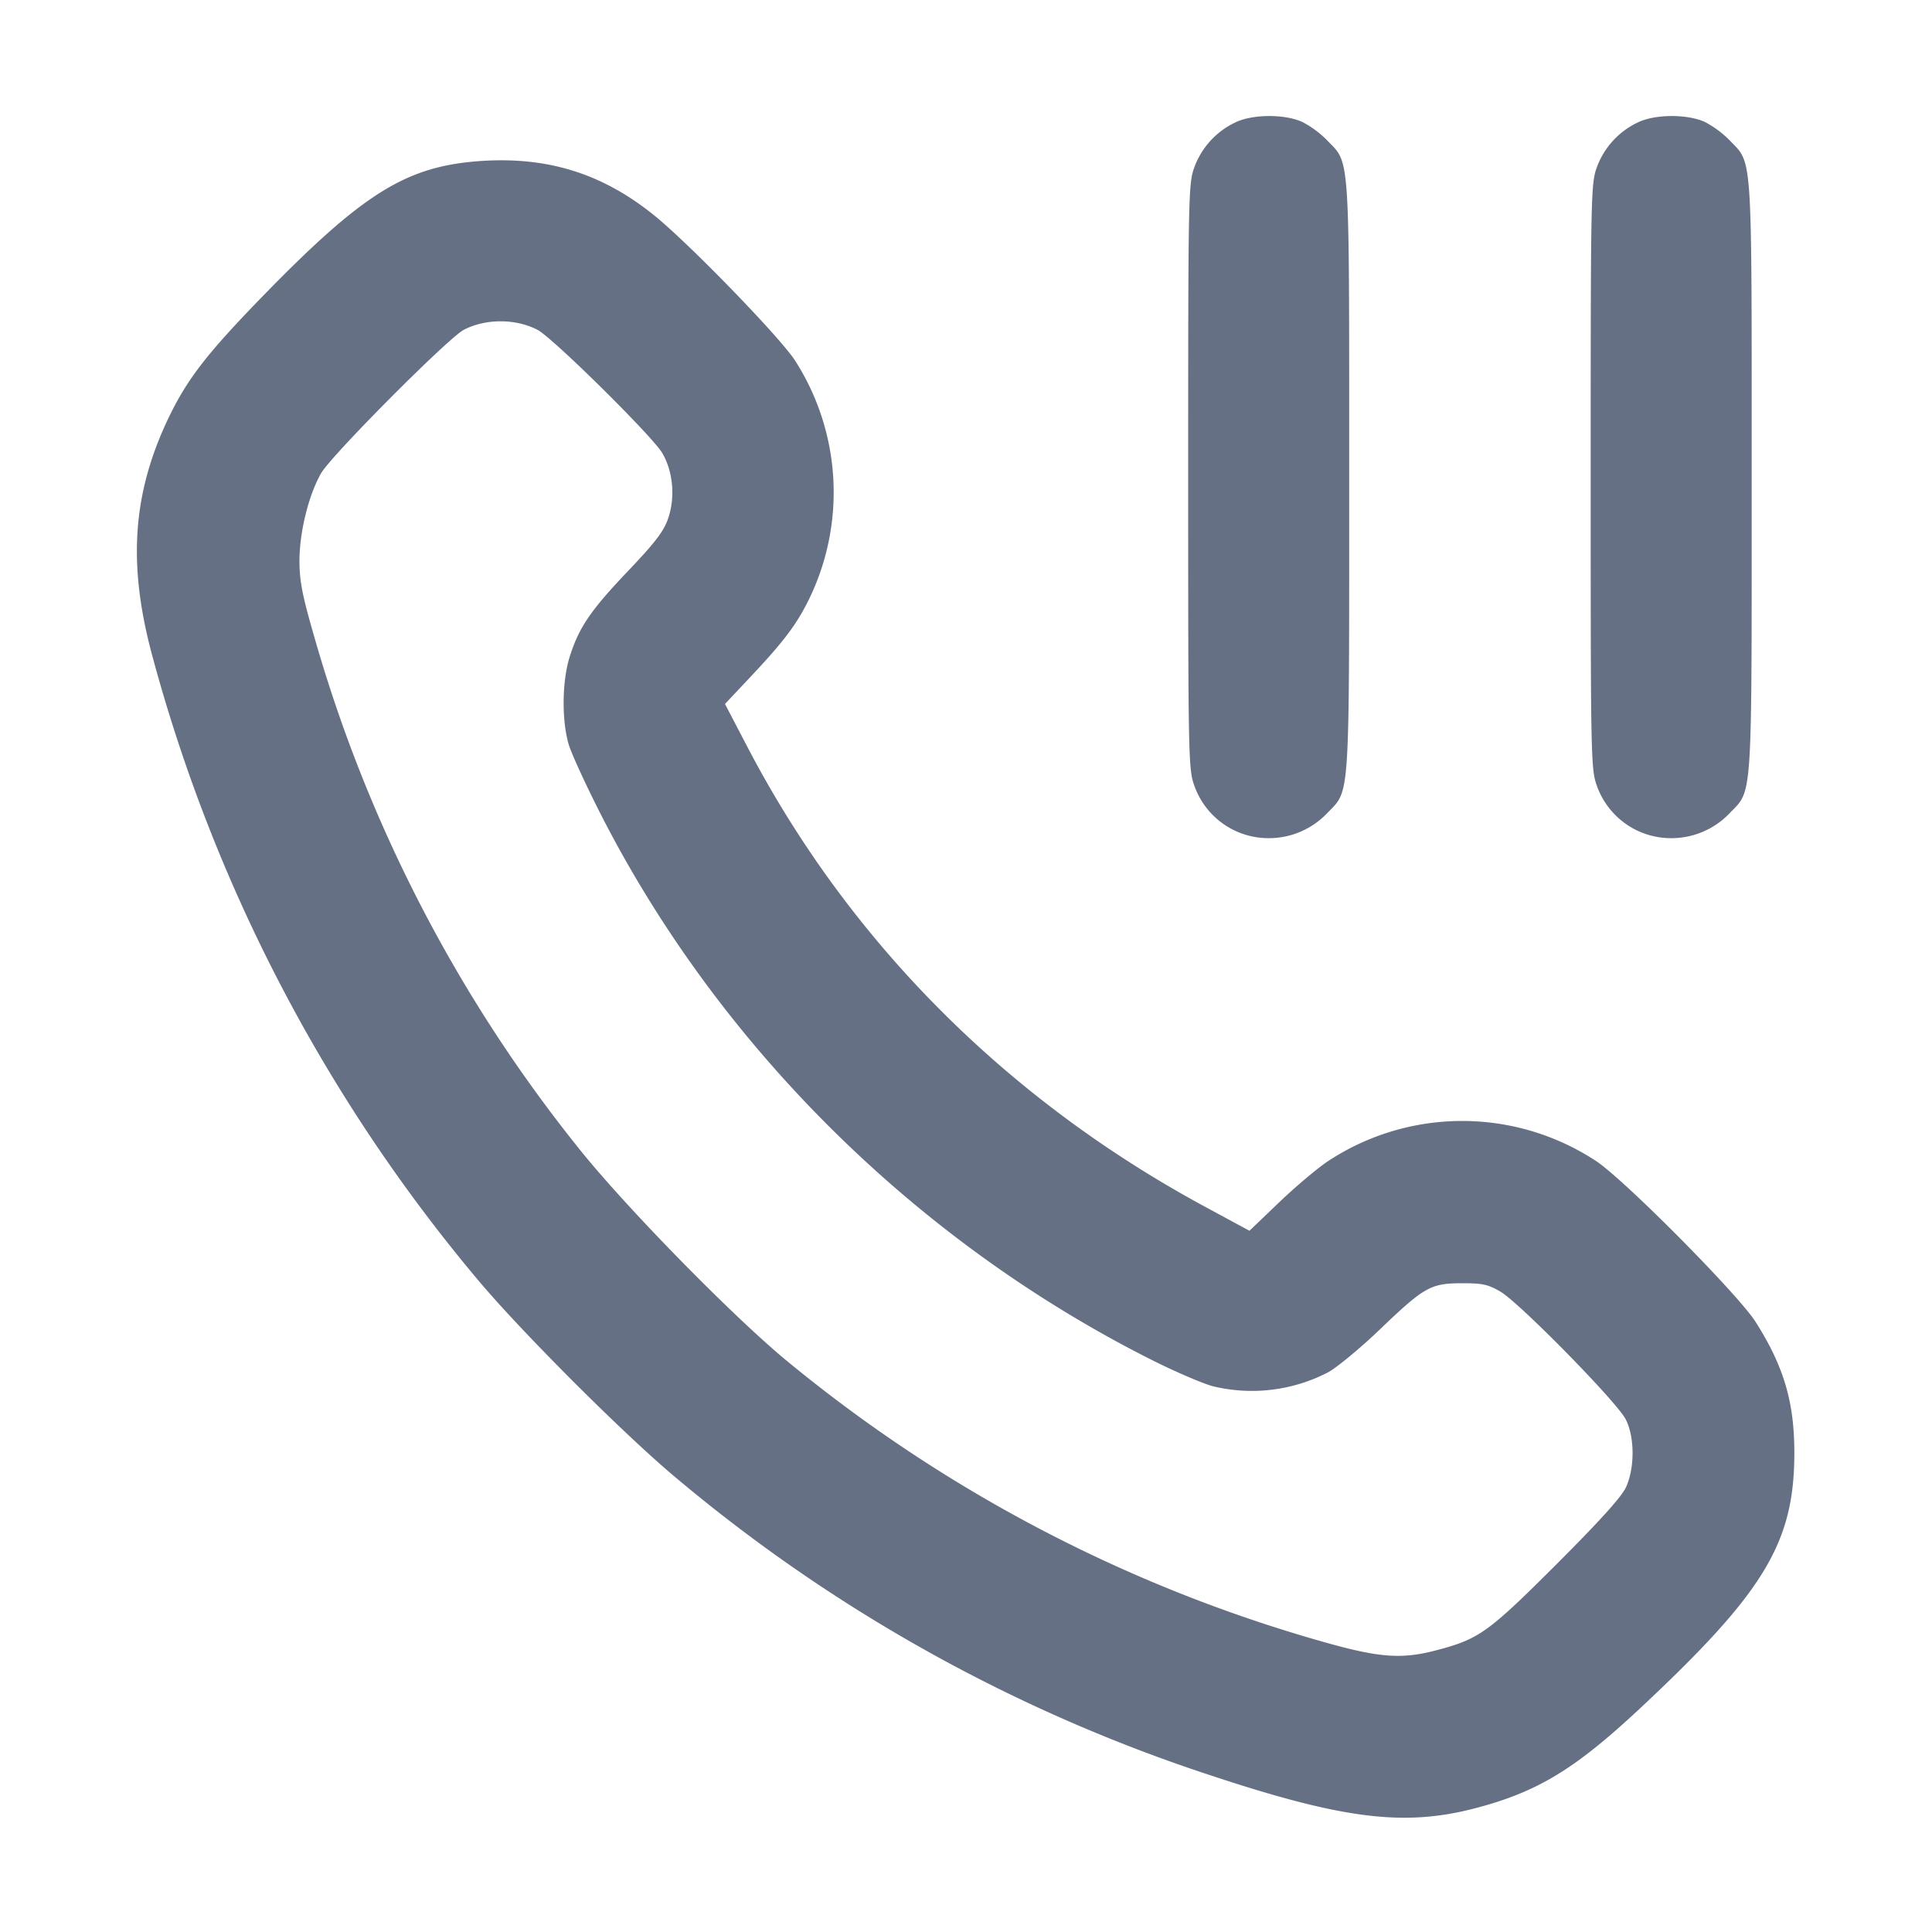<svg width="24" height="24" fill="none" xmlns="http://www.w3.org/2000/svg"><path d="M15.341 1.523a.994.994 0 0 0-.501.546c-.078.208-.08.313-.08 3.851 0 3.564.002 3.641.082 3.855a.976.976 0 0 0 .918.637.998.998 0 0 0 .729-.313c.284-.294.271-.101.271-4.181s.013-3.875-.272-4.173a1.249 1.249 0 0 0-.308-.229c-.22-.102-.627-.099-.839.007m5 0a.994.994 0 0 0-.501.546c-.078.208-.08.313-.08 3.851 0 3.564.002 3.641.082 3.855a.976.976 0 0 0 .918.637.998.998 0 0 0 .729-.313c.284-.294.271-.101.271-4.181s.013-3.875-.272-4.173a1.249 1.249 0 0 0-.308-.229c-.22-.102-.627-.099-.839.007m-14.422.481c-.89.073-1.427.412-2.664 1.684-.683.703-.928 1.02-1.156 1.492-.457.951-.517 1.837-.2 2.993a20.227 20.227 0 0 0 4.023 7.709c.533.64 1.836 1.943 2.476 2.476a19.983 19.983 0 0 0 6.592 3.68c1.684.561 2.448.658 3.342.423.768-.202 1.232-.483 2.039-1.237 1.543-1.442 1.916-2.056 1.919-3.164.002-.638-.129-1.085-.482-1.64-.22-.345-1.639-1.775-1.985-2a3.03 3.03 0 0 0-3.324.003c-.13.086-.403.316-.607.511l-.371.355-.571-.309c-2.466-1.337-4.417-3.303-5.674-5.718l-.27-.517.304-.323c.434-.46.592-.672.749-.997a3.032 3.032 0 0 0-.183-2.947c-.188-.29-1.319-1.456-1.751-1.804-.655-.529-1.349-.739-2.206-.67m.759 2.094c.189.099 1.426 1.321 1.549 1.53.133.228.163.542.075.806-.054.162-.156.297-.498.657-.471.494-.614.706-.729 1.074-.093.3-.098.78-.012 1.078.035.119.223.527.417.906 1.475 2.873 3.924 5.29 6.846 6.754.284.142.618.285.743.318a2.055 2.055 0 0 0 1.426-.172c.111-.06.402-.3.646-.534.554-.53.63-.573 1.019-.574.254-.001.328.015.48.105.238.14 1.447 1.372 1.555 1.585.112.219.114.601.004.843-.053.118-.33.424-.869.963-.847.845-.956.924-1.49 1.064-.426.112-.703.092-1.38-.099a18.288 18.288 0 0 1-6.687-3.498c-.674-.556-2.005-1.914-2.584-2.64A18.063 18.063 0 0 1 3.9 7.896c-.144-.496-.18-.681-.18-.929 0-.356.114-.817.268-1.087.126-.221 1.578-1.68 1.772-1.782.271-.142.647-.142.918 0" fill="#667085" fill-rule="evenodd"/></svg>